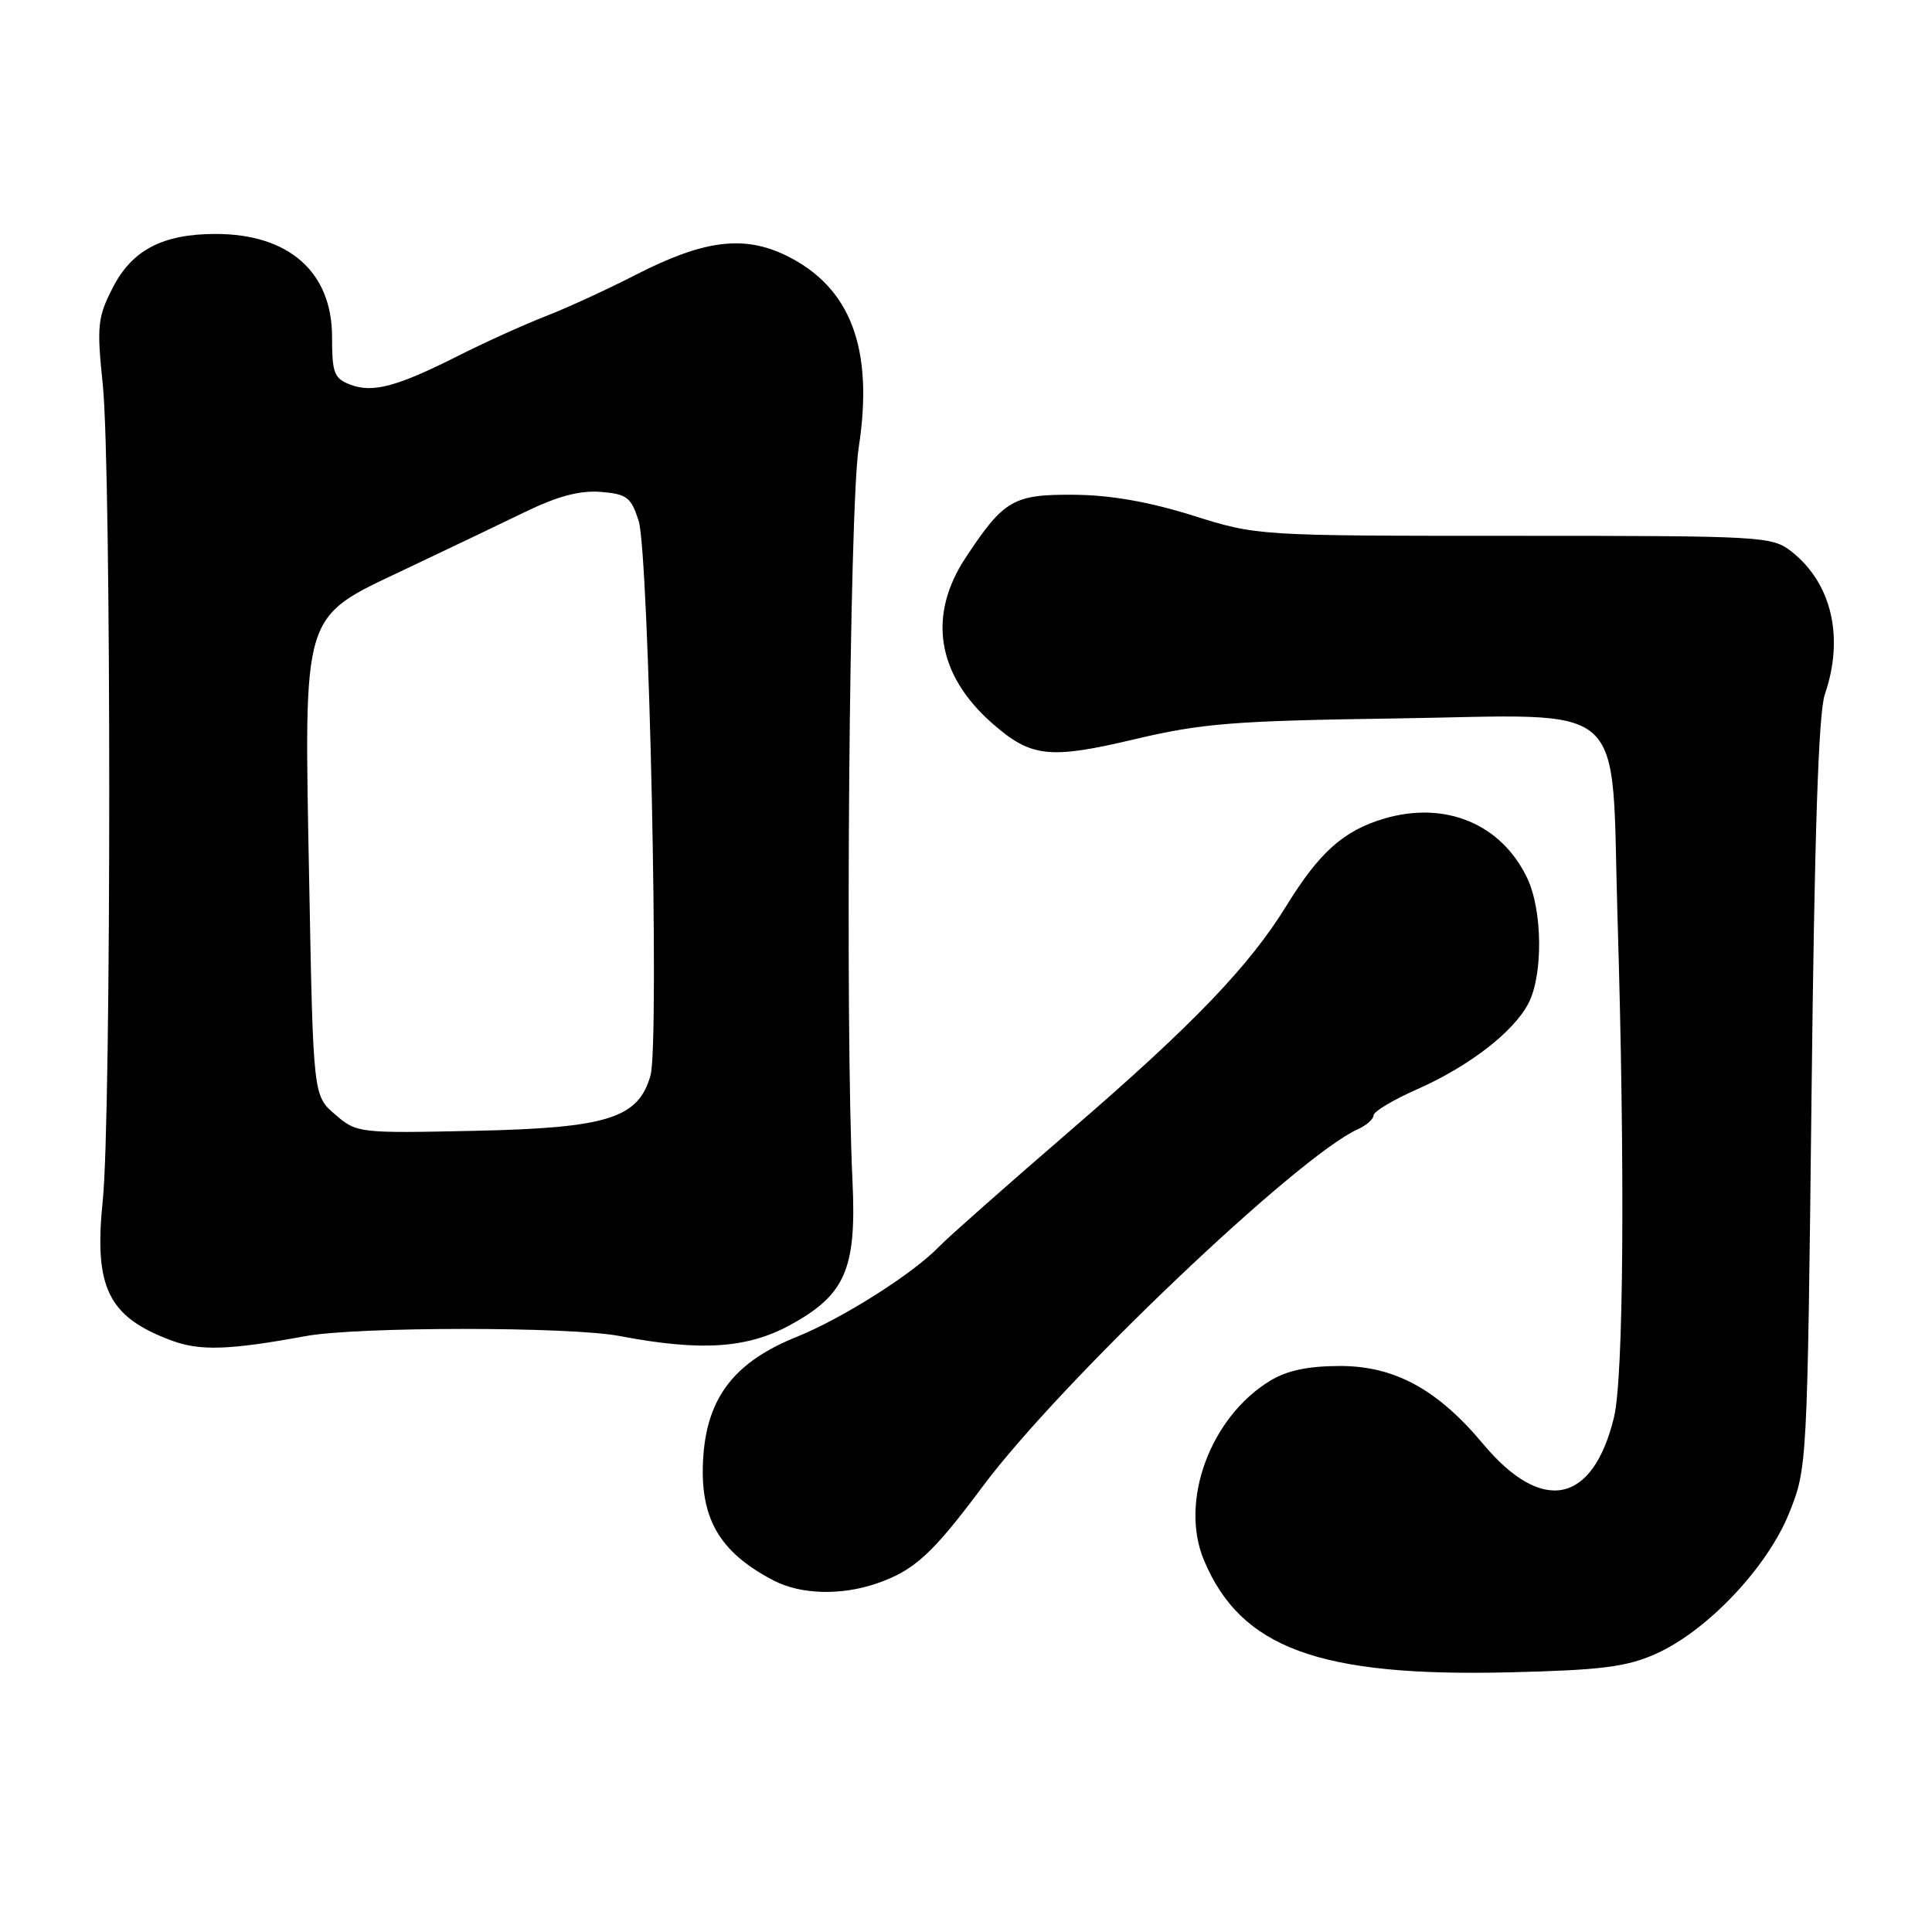 <?xml version="1.0" encoding="UTF-8" standalone="no"?>
<!DOCTYPE svg PUBLIC "-//W3C//DTD SVG 1.1//EN" "http://www.w3.org/Graphics/SVG/1.1/DTD/svg11.dtd" >
<svg xmlns="http://www.w3.org/2000/svg" xmlns:xlink="http://www.w3.org/1999/xlink" version="1.1" viewBox="0 0 256 256">
 <g >
 <path fill="currentColor"
d=" M 219.35 219.17 C 226.17 216.15 234.19 207.69 237.08 200.47 C 239.46 194.53 239.48 194.24 240.04 145.00 C 240.43 110.42 240.96 94.45 241.80 92.01 C 244.39 84.46 242.72 77.29 237.39 73.09 C 234.81 71.06 233.70 71.00 200.67 71.00 C 166.60 71.00 166.60 71.00 158.05 68.31 C 152.28 66.50 147.18 65.60 142.36 65.56 C 134.29 65.49 133.03 66.21 127.98 73.85 C 122.88 81.54 124.13 89.39 131.47 95.84 C 136.63 100.37 139.03 100.64 150.44 97.93 C 159.26 95.85 163.48 95.51 184.72 95.20 C 216.36 94.74 213.44 92.14 214.33 121.54 C 215.34 154.95 215.14 182.52 213.86 187.81 C 211.06 199.31 204.33 200.68 196.52 191.33 C 190.47 184.09 184.79 181.00 177.55 181.00 C 173.30 181.01 170.54 181.59 168.28 182.97 C 160.37 187.79 156.27 198.92 159.52 206.71 C 164.41 218.40 174.79 222.21 200.09 221.59 C 212.14 221.30 215.48 220.88 219.35 219.17 Z  M 116.10 209.84 C 121.13 208.12 123.52 205.94 130.20 196.98 C 140.44 183.22 172.02 153.15 179.94 149.62 C 181.07 149.11 182.00 148.29 182.00 147.79 C 182.00 147.30 184.57 145.75 187.70 144.37 C 194.67 141.29 200.56 136.74 202.53 132.94 C 204.48 129.17 204.40 120.64 202.37 116.37 C 198.95 109.16 191.50 106.07 183.37 108.48 C 178.03 110.07 174.82 112.94 170.47 120.00 C 165.57 127.97 158.13 135.73 142.14 149.53 C 133.54 156.95 125.60 163.97 124.50 165.12 C 121.05 168.73 111.69 174.67 105.57 177.14 C 97.43 180.41 93.77 185.06 93.20 192.86 C 92.61 201.02 95.19 205.61 102.50 209.42 C 106.06 211.28 111.40 211.44 116.10 209.84 Z  M 40.50 177.04 C 47.36 175.78 75.52 175.77 82.11 177.03 C 92.86 179.08 99.01 178.68 104.70 175.57 C 112.02 171.58 113.51 168.14 112.96 156.50 C 111.96 135.53 112.54 67.35 113.78 59.32 C 115.81 46.20 112.73 38.04 104.17 33.86 C 98.55 31.12 93.23 31.80 84.23 36.42 C 80.53 38.32 75.14 40.80 72.25 41.92 C 69.37 43.05 64.19 45.39 60.75 47.13 C 52.60 51.24 49.40 52.10 46.43 50.97 C 44.27 50.15 44.00 49.45 44.00 44.66 C 44.00 36.05 38.29 31.00 28.57 31.00 C 21.56 31.00 17.48 33.13 14.93 38.14 C 12.93 42.06 12.81 43.17 13.62 50.97 C 14.76 62.06 14.76 147.95 13.62 159.04 C 12.42 170.63 14.32 174.50 22.74 177.63 C 26.50 179.03 30.38 178.90 40.50 177.04 Z  M 44.40 147.67 C 41.50 145.18 41.50 145.18 40.97 116.84 C 40.29 80.55 39.84 82.01 53.67 75.44 C 59.08 72.88 66.25 69.45 69.61 67.82 C 73.93 65.73 76.86 64.96 79.61 65.18 C 83.07 65.46 83.62 65.89 84.62 69.00 C 85.99 73.31 87.39 138.24 86.20 142.48 C 84.61 148.17 80.53 149.46 62.90 149.84 C 47.49 150.17 47.27 150.14 44.40 147.67 Z "/>
</g>
</svg>